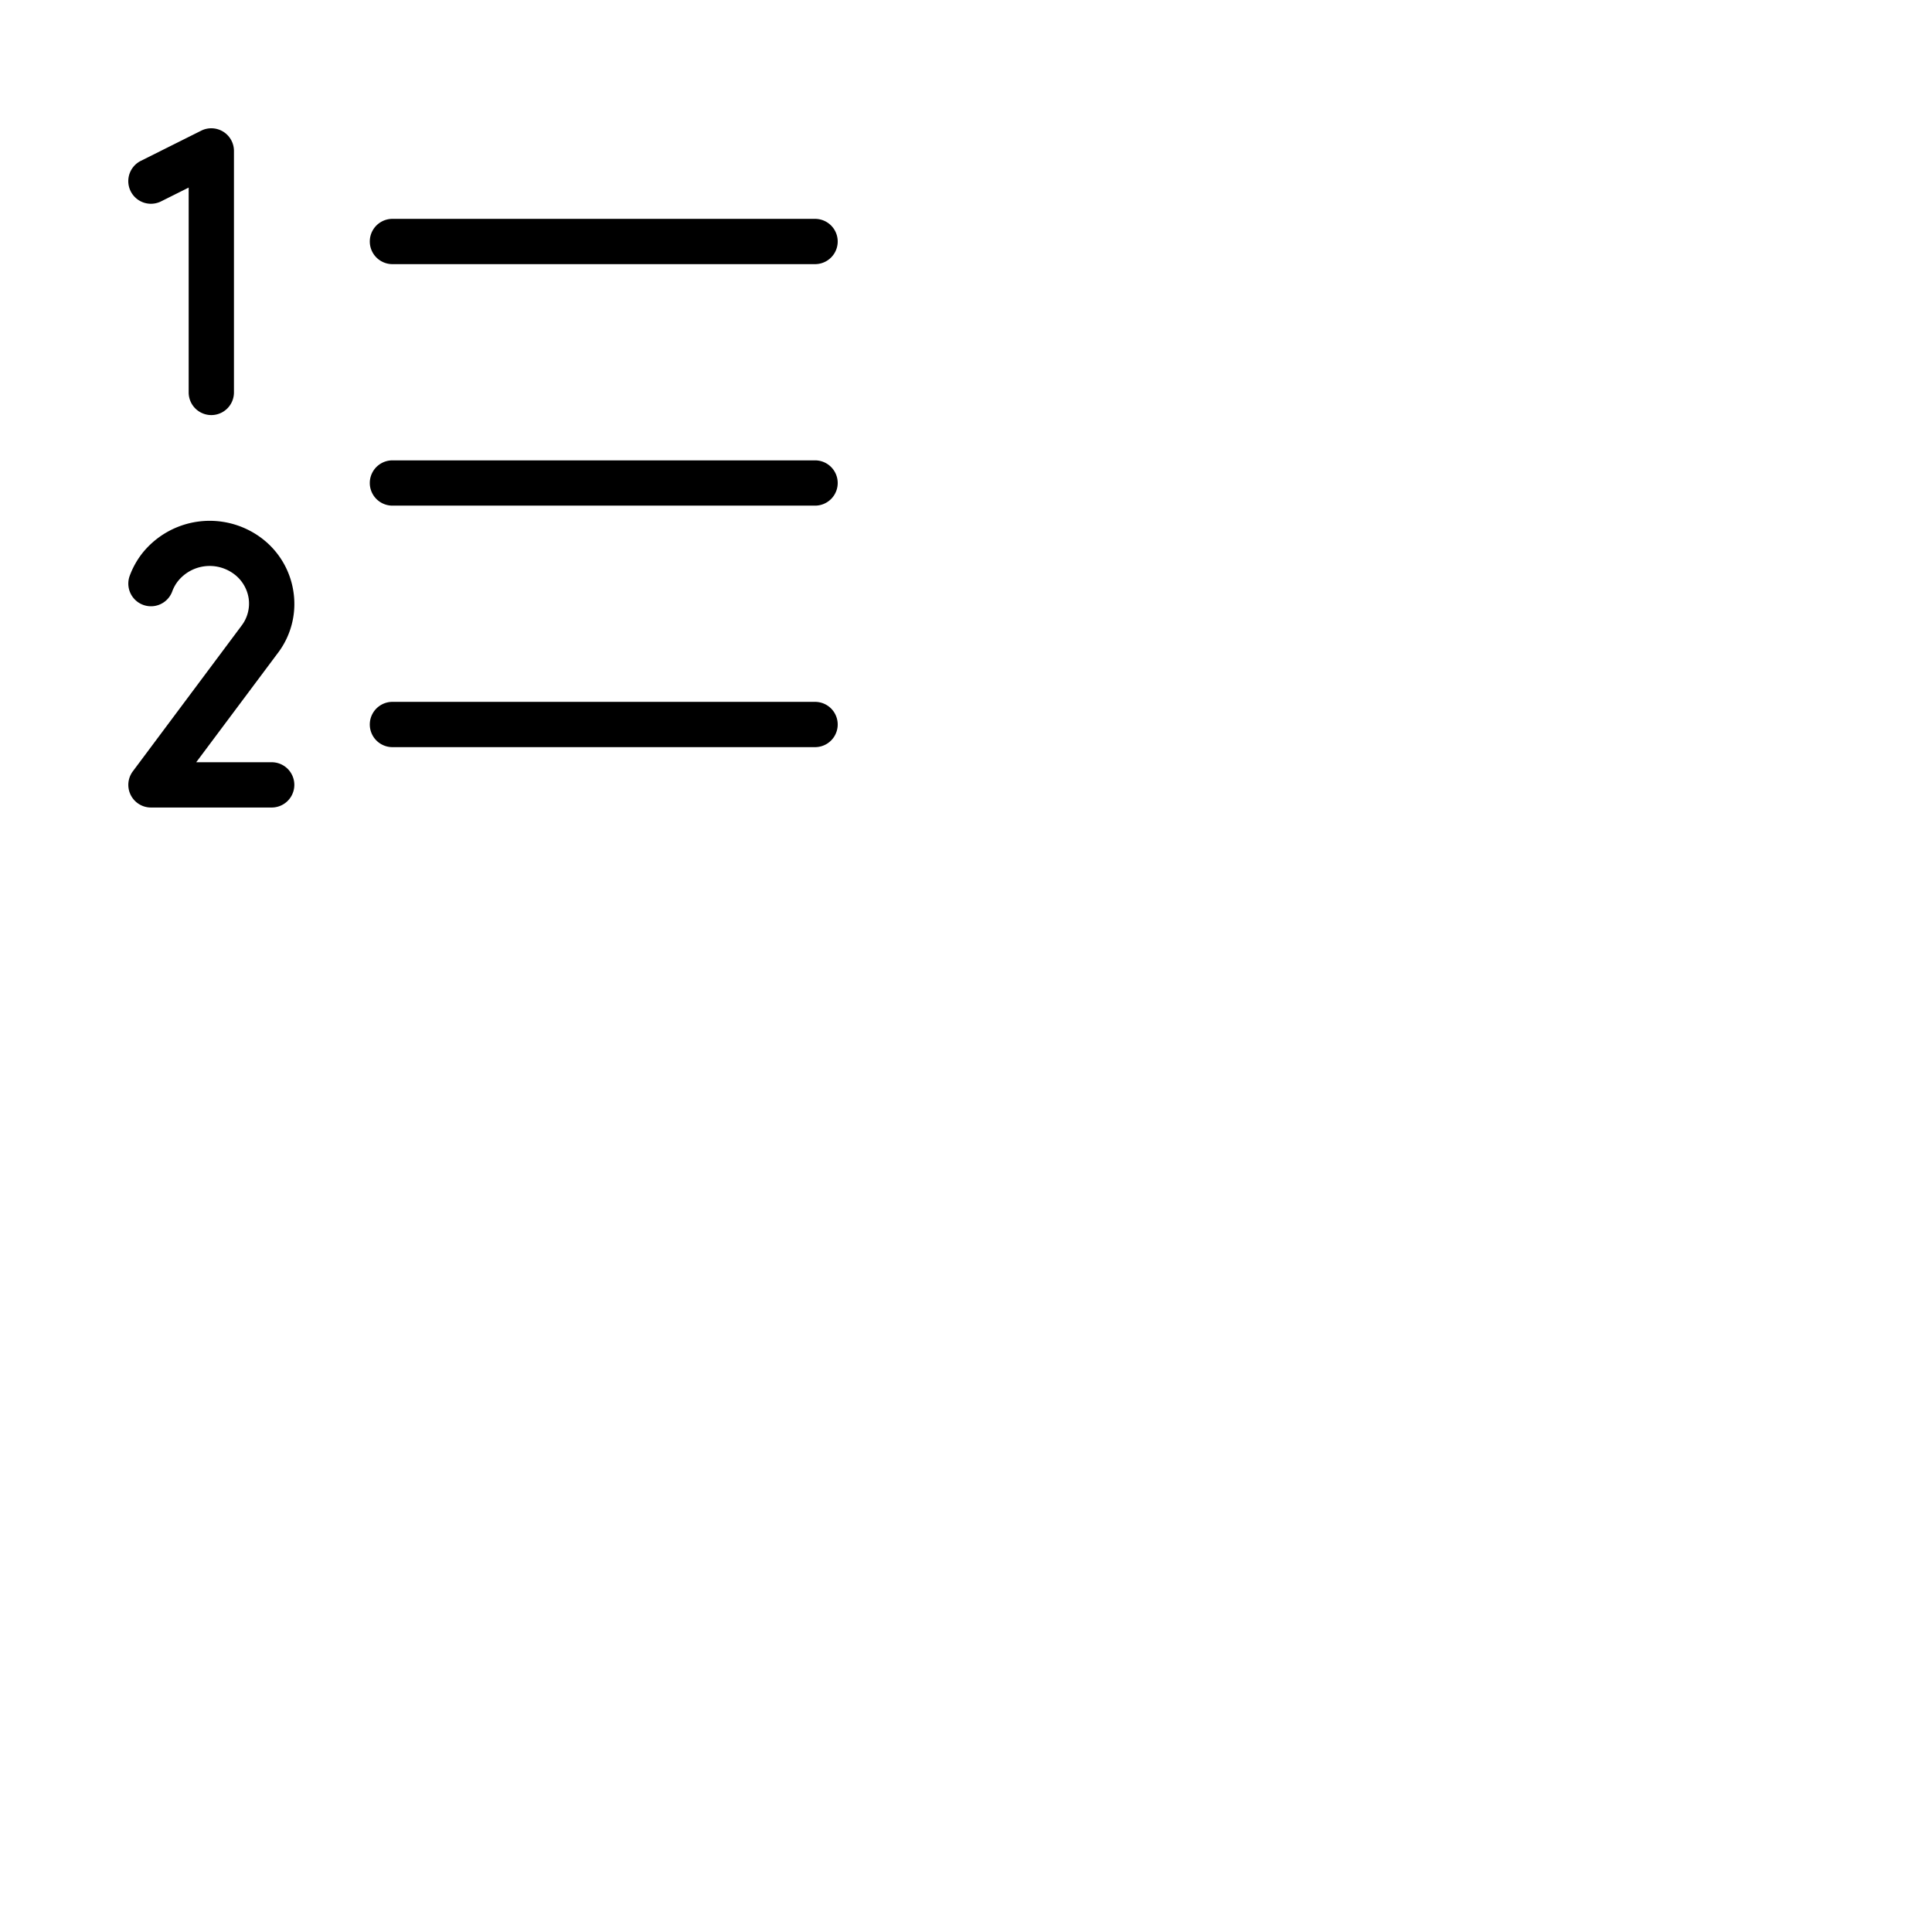 <svg xmlns="http://www.w3.org/2000/svg" version="1.1" viewBox="0 0 512 512" fill="currentColor"><path fill="currentColor" d="M222 128a6 6 0 0 1-6 6H104a6 6 0 0 1 0-12h112a6 6 0 0 1 6 6M104 70h112a6 6 0 0 0 0-12H104a6 6 0 0 0 0 12m112 116H104a6 6 0 0 0 0 12h112a6 6 0 0 0 0-12M42.68 53.37L50 49.71V104a6 6 0 0 0 12 0V40a6 6 0 0 0-8.68-5.37l-16 8a6 6 0 0 0 5.36 10.74M72 202H52l21.48-28.74A21.5 21.5 0 0 0 77.79 157A21.75 21.75 0 0 0 69 142.38a22.86 22.86 0 0 0-31.35 4.31a22.18 22.18 0 0 0-3.28 5.92a6 6 0 0 0 11.28 4.11a9.87 9.87 0 0 1 1.48-2.67a10.78 10.78 0 0 1 14.78-2a9.89 9.89 0 0 1 4 6.61a9.64 9.64 0 0 1-2 7.28l-.06.09l-28.65 38.38A6 6 0 0 0 40 214h32a6 6 0 0 0 0-12"/></svg>